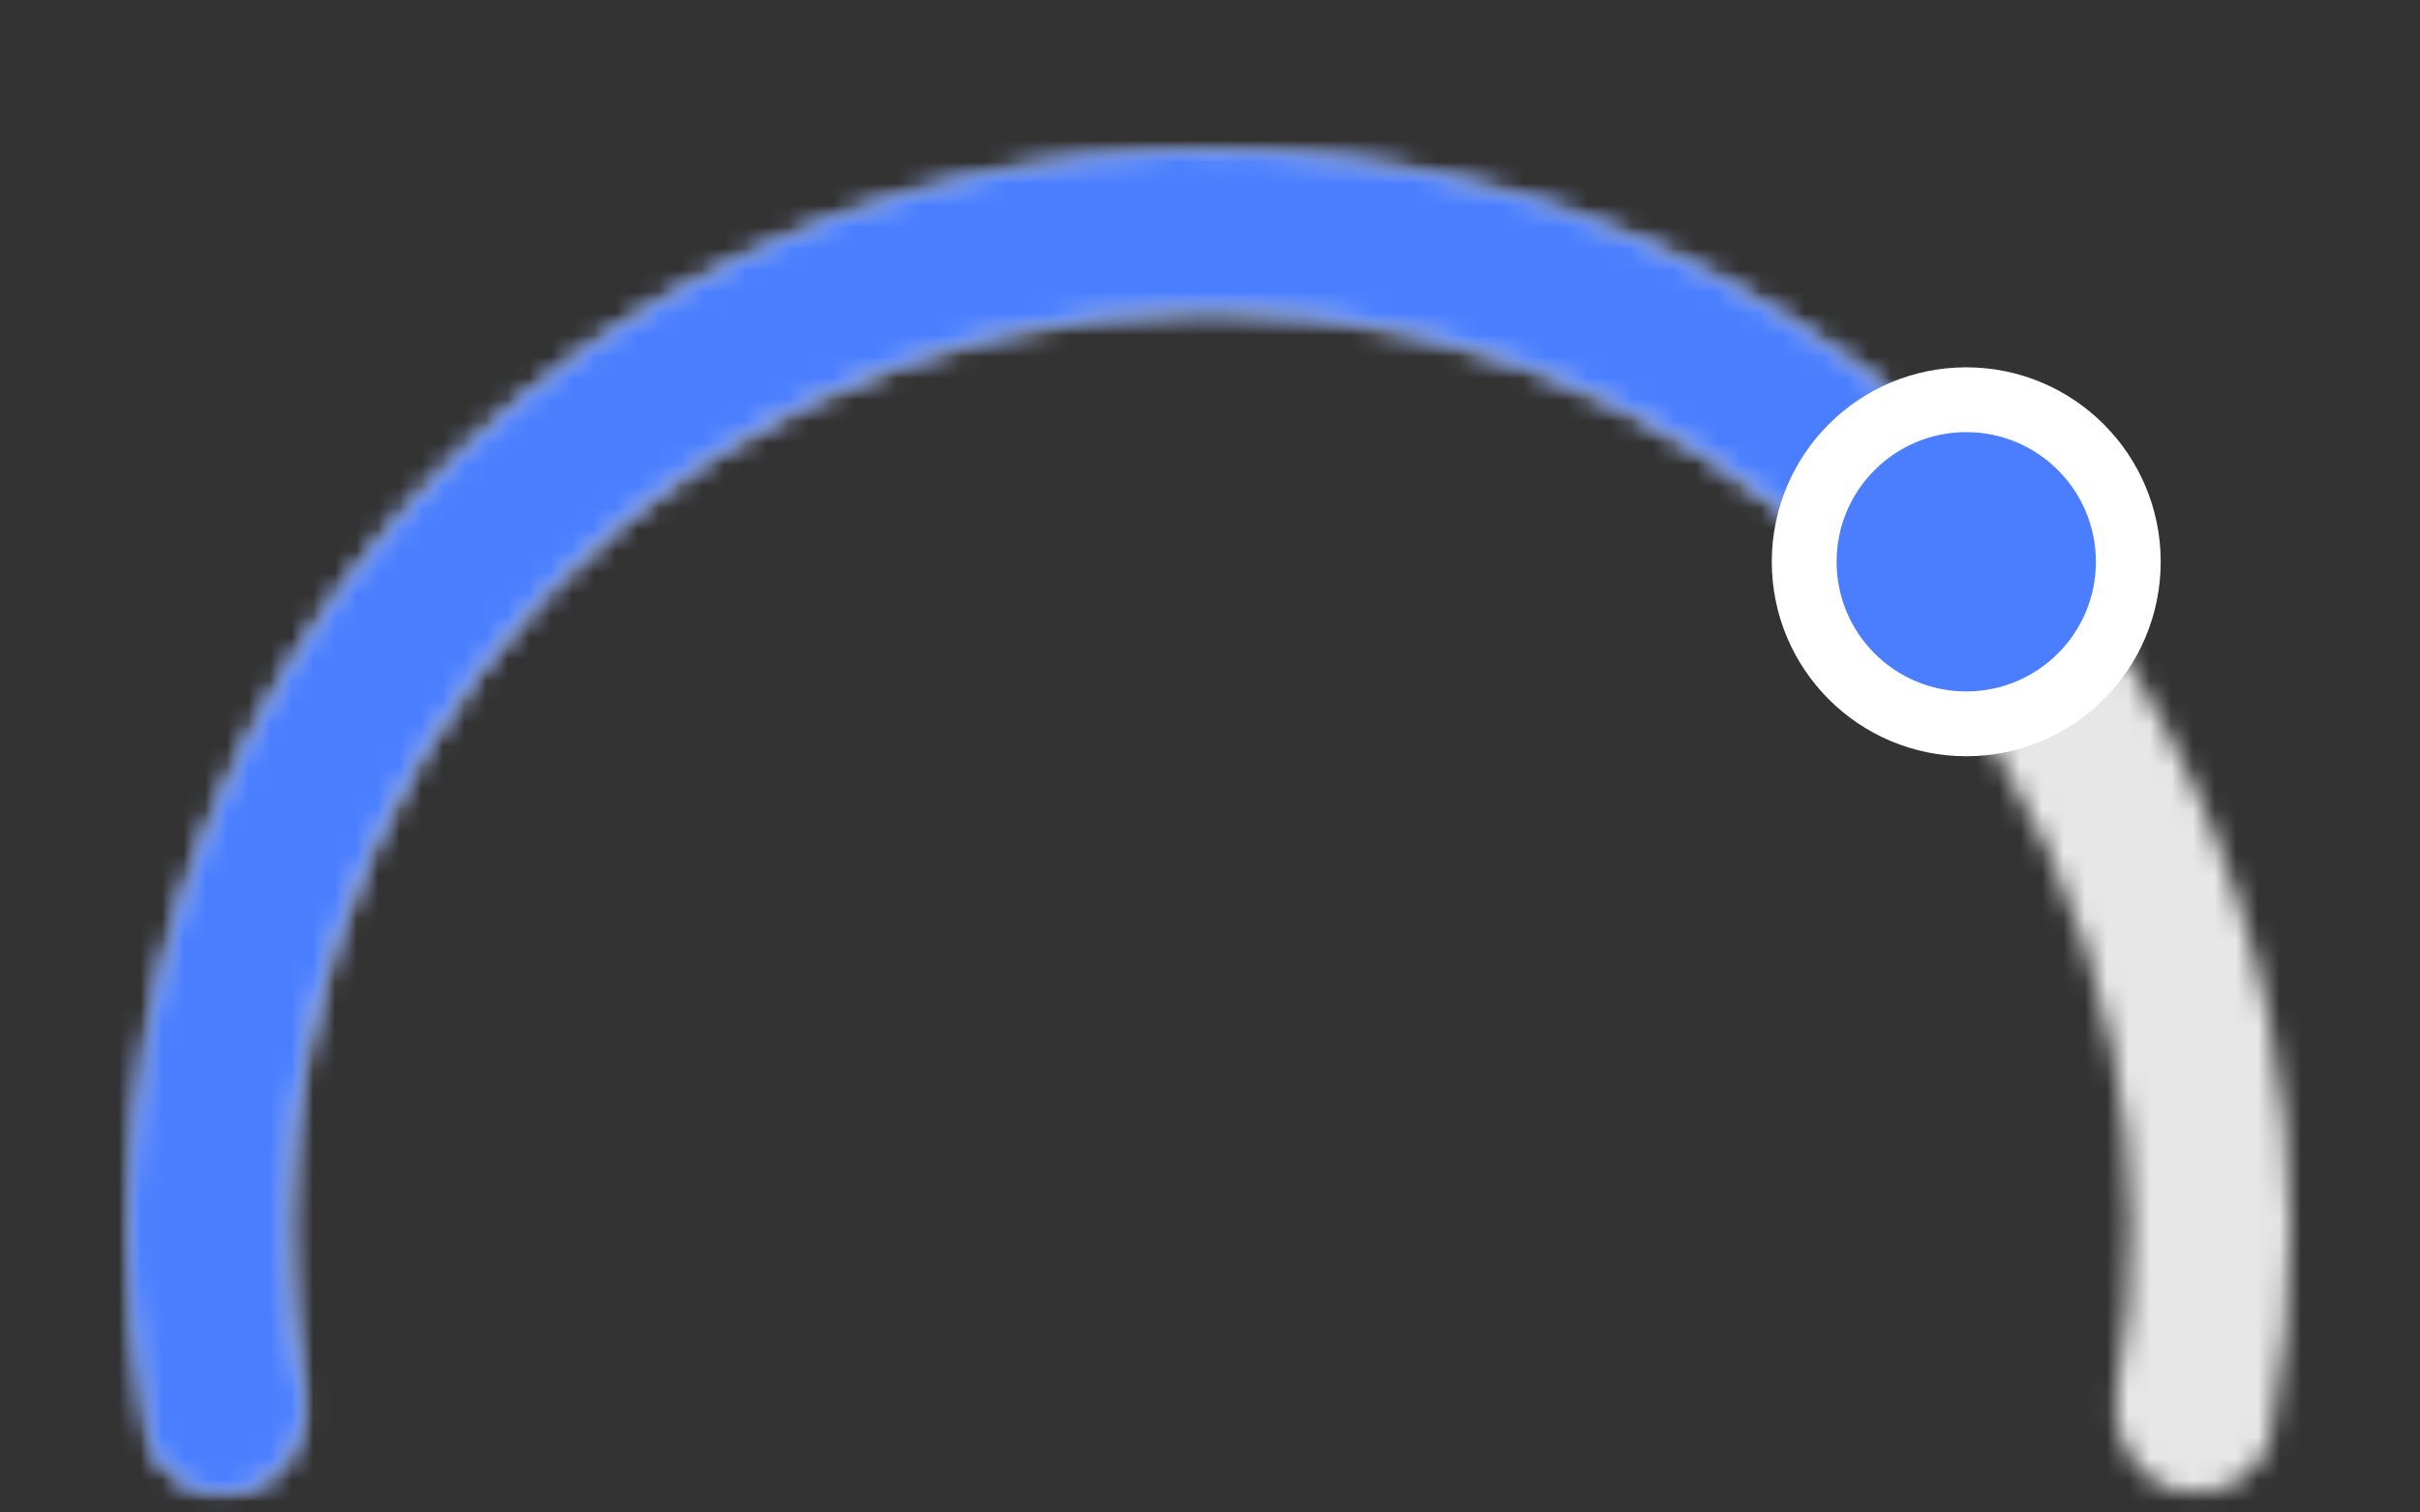 <svg width="112" height="70" viewBox="0 0 112 70" fill="none" xmlns="http://www.w3.org/2000/svg">
<rect x="0" y="0" width="112" height="70" fill="#333333" stroke="none"/>
<mask id="path-1-inside-1_2313_4449" fill="white">
<path d="M100.727 68.984C102.698 69.513 104.739 68.344 105.12 66.339C106.318 60.04 106.295 53.557 105.039 47.245C103.543 39.724 100.336 32.647 95.668 26.562C90.999 20.477 84.993 15.548 78.114 12.156C71.236 8.764 63.669 7 56 7C48.331 7 40.764 8.764 33.886 12.156C27.007 15.548 21.001 20.477 16.332 26.562C11.664 32.647 8.457 39.724 6.961 47.245C5.705 53.557 5.682 60.04 6.88 66.339C7.261 68.344 9.302 69.513 11.273 68.984V68.984C13.245 68.456 14.398 66.431 14.043 64.421C13.123 59.222 13.176 53.887 14.21 48.687C15.485 42.277 18.218 36.246 22.196 31.061C26.175 25.876 31.293 21.676 37.155 18.785C43.016 15.895 49.464 14.391 56 14.391C62.536 14.391 68.984 15.895 74.845 18.785C80.707 21.676 85.825 25.876 89.804 31.061C93.782 36.246 96.515 42.277 97.79 48.687C98.824 53.887 98.877 59.222 97.957 64.421C97.602 66.431 98.755 68.456 100.727 68.984V68.984Z"/>
</mask>
<path d="M100.727 68.984C102.698 69.513 104.739 68.344 105.12 66.339C106.318 60.04 106.295 53.557 105.039 47.245C103.543 39.724 100.336 32.647 95.668 26.562C90.999 20.477 84.993 15.548 78.114 12.156C71.236 8.764 63.669 7 56 7C48.331 7 40.764 8.764 33.886 12.156C27.007 15.548 21.001 20.477 16.332 26.562C11.664 32.647 8.457 39.724 6.961 47.245C5.705 53.557 5.682 60.04 6.88 66.339C7.261 68.344 9.302 69.513 11.273 68.984V68.984C13.245 68.456 14.398 66.431 14.043 64.421C13.123 59.222 13.176 53.887 14.21 48.687C15.485 42.277 18.218 36.246 22.196 31.061C26.175 25.876 31.293 21.676 37.155 18.785C43.016 15.895 49.464 14.391 56 14.391C62.536 14.391 68.984 15.895 74.845 18.785C80.707 21.676 85.825 25.876 89.804 31.061C93.782 36.246 96.515 42.277 97.79 48.687C98.824 53.887 98.877 59.222 97.957 64.421C97.602 66.431 98.755 68.456 100.727 68.984V68.984Z" fill="white" stroke="#E7E7E7" stroke-width="12" mask="url(#path-1-inside-1_2313_4449)"/>
<mask id="path-2-inside-2_2313_4449" fill="white">
<path d="M88.769 24.231C90.197 22.803 90.206 20.475 88.676 19.155C81.311 12.795 72.226 8.705 62.526 7.428C51.614 5.991 40.532 8.195 31 13.699C21.468 19.202 14.018 27.697 9.806 37.866C6.062 46.905 5.062 56.818 6.887 66.376C7.266 68.36 9.286 69.517 11.237 68.994V68.994C13.188 68.471 14.33 66.467 13.976 64.478C12.553 56.481 13.438 48.216 16.565 40.666C20.161 31.985 26.521 24.733 34.658 20.035C42.795 15.336 52.255 13.455 61.571 14.681C69.674 15.748 77.274 19.114 83.488 24.345C85.034 25.646 87.34 25.66 88.769 24.231V24.231Z"/>
</mask>
<path d="M88.769 24.231C90.197 22.803 90.206 20.475 88.676 19.155C81.311 12.795 72.226 8.705 62.526 7.428C51.614 5.991 40.532 8.195 31 13.699C21.468 19.202 14.018 27.697 9.806 37.866C6.062 46.905 5.062 56.818 6.887 66.376C7.266 68.36 9.286 69.517 11.237 68.994V68.994C13.188 68.471 14.33 66.467 13.976 64.478C12.553 56.481 13.438 48.216 16.565 40.666C20.161 31.985 26.521 24.733 34.658 20.035C42.795 15.336 52.255 13.455 61.571 14.681C69.674 15.748 77.274 19.114 83.488 24.345C85.034 25.646 87.34 25.66 88.769 24.231V24.231Z" stroke="#4A7EFF" stroke-width="12" mask="url(#path-2-inside-2_2313_4449)"/>
<circle cx="91" cy="26" r="7.5" fill="#4A7EFF" stroke="white" stroke-width="3"/>
</svg>
